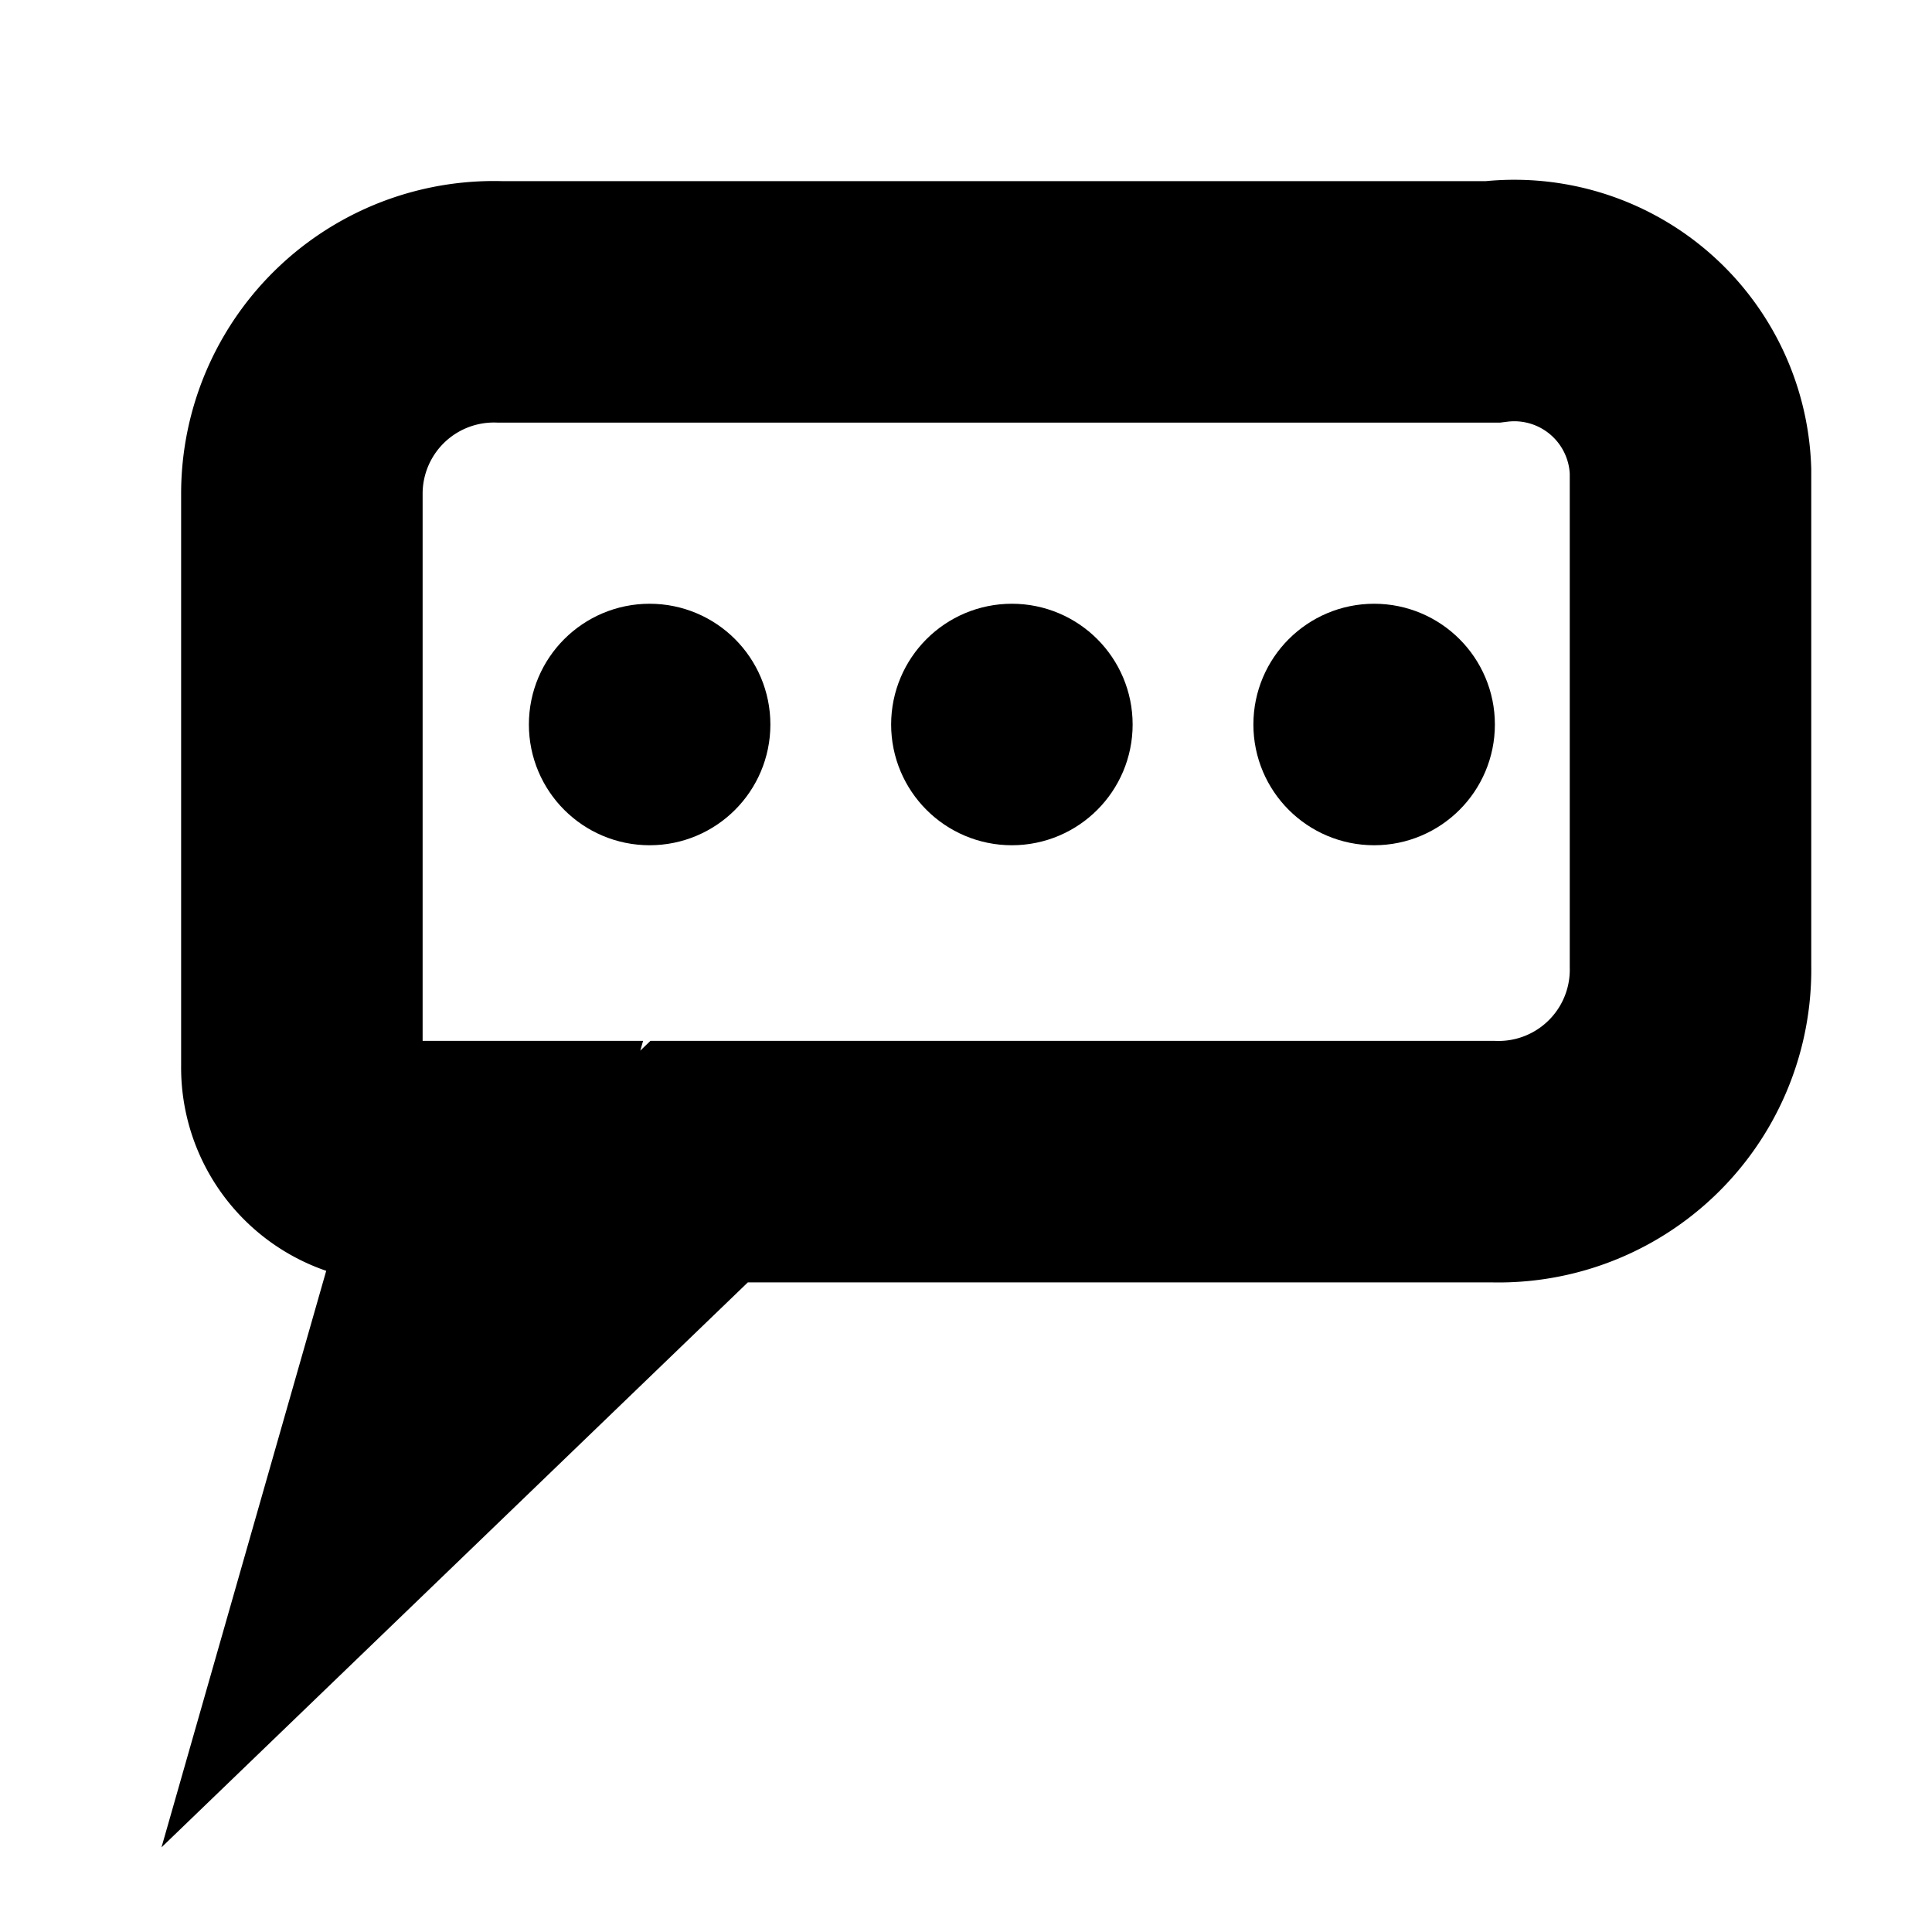 <svg id="LegendOFF_Kopie" data-name="LegendOFF Kopie" xmlns="http://www.w3.org/2000/svg" viewBox="0 0 16 16"><defs><style>.cls-1{fill:none;stroke:#000000;stroke-miterlimit:10;}</style></defs><g id="Ebene_9_Kopie" data-name="Ebene 9 Kopie"><circle class="cls-1" cx="11.38" cy="6" r="0.5"/><circle class="cls-1" cx="5.38" cy="6" r="0.5"/><circle class="cls-1" cx="8.38" cy="6" r="0.5"/></g><path stroke="#000000" stroke-width="2" class="cls-1" d="M4.14,2.5A1.59,1.59,0,0,0,2.5,4.08V8.83a.78.78,0,0,0,.82.79H4L3.32,12,5.79,9.62h6.57A1.59,1.59,0,0,0,14,8V3.9a1.46,1.46,0,0,0-1.64-1.4Z"/></svg>